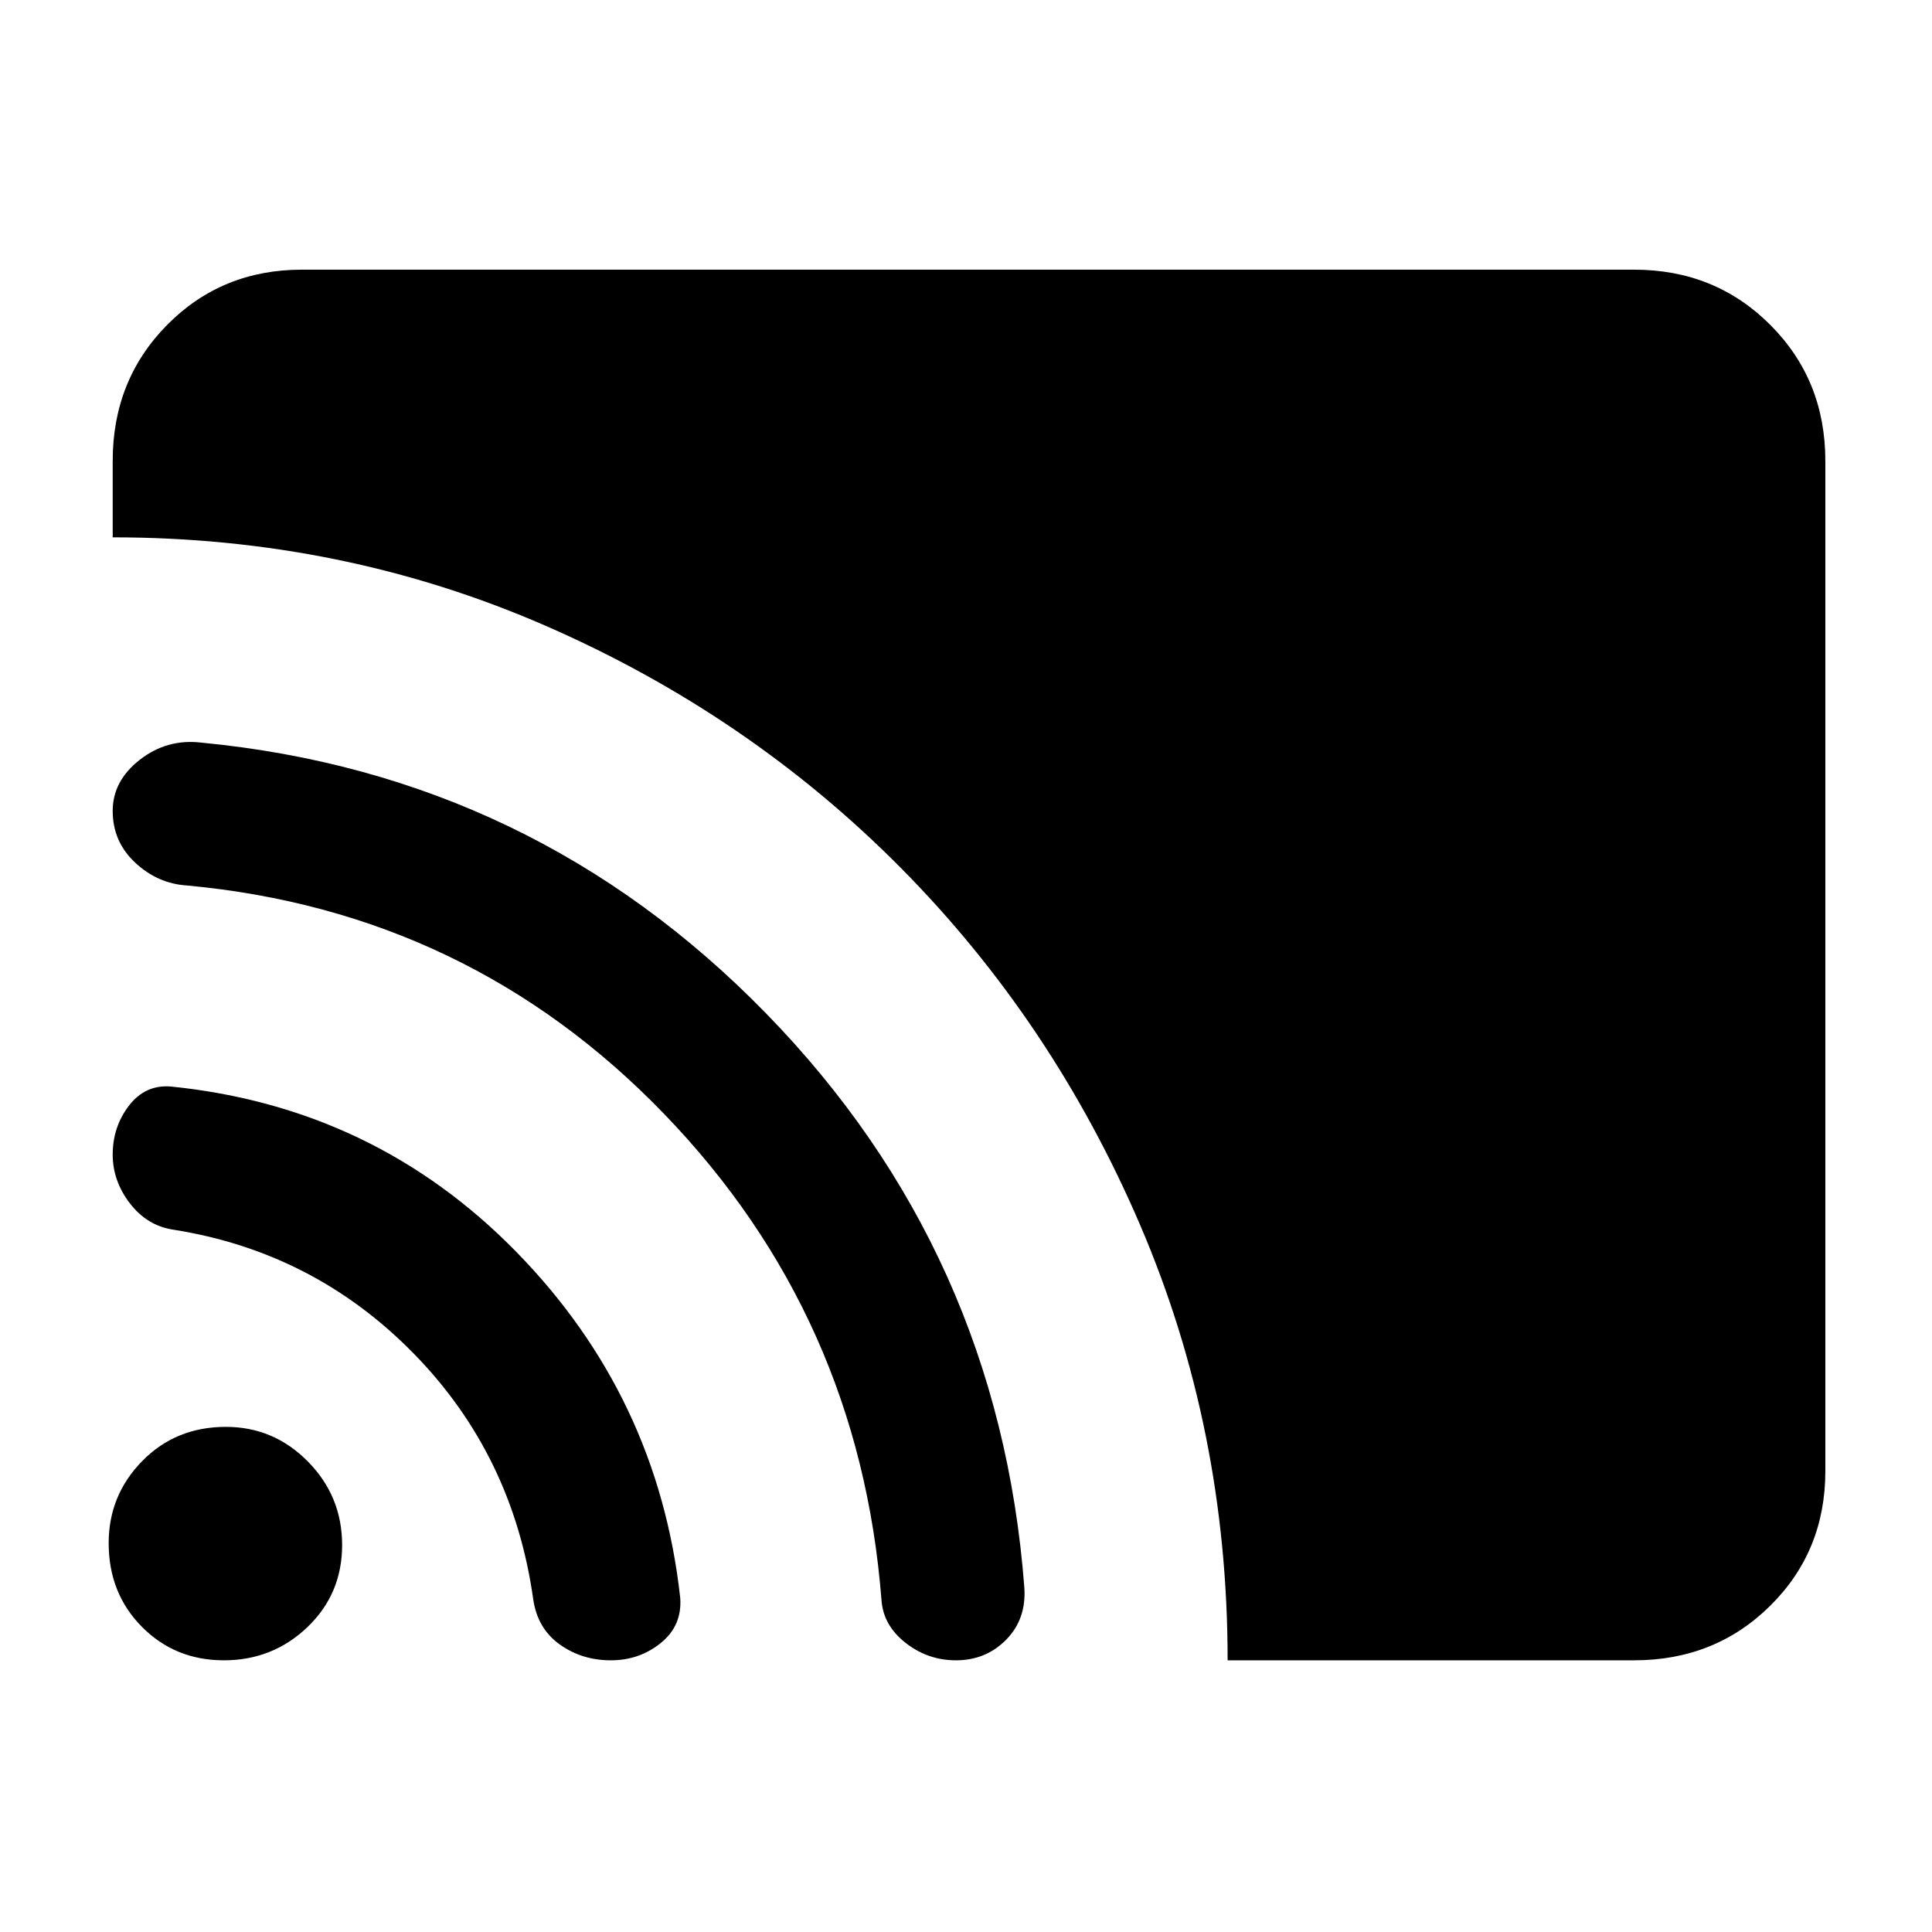 <svg xmlns="http://www.w3.org/2000/svg" width="48" height="48" viewBox="0 96 960 960"><path d="M111.265 921Q87 921 70.5 904.348T54 862.765Q54 839 70.652 822t41.583-17Q136 805 153 822.235q17 17.236 17 41.5Q170 888 152.765 904.5q-17.236 16.5-41.5 16.5Zm192.268 0q-14.333 0-25.333-7.829-11-7.828-13.2-22.171-10-72-59.5-122.5T86 707q-13-2-21.5-13.121-8.5-11.12-8.5-24.155Q56 656 64 645.5t20.587-9.643Q186 646 256.5 718 327 790 338 890q1 13.789-9.654 22.395Q317.692 921 303.533 921ZM475 921q-14 0-25.08-8.718Q438.84 903.564 438 891q-11-141-108-241.5T93 536q-14.629-.898-25.814-11.341Q56 514.217 56 498.96 56 484 69.5 473.5T100 465q164.76 15.781 280.567 134.469Q496.373 718.156 509 885q1 15.585-9.072 25.793Q489.855 921 475 921Zm135 0q0-115-43.5-216.359-43.5-101.359-119-177.5T271.232 407Q170.463 363 56 363v-38q0-40.213 27.1-67.606Q110.2 230 150 230h662q40.213 0 67.606 27.394Q907 284.787 907 325v502q0 39.8-27.394 66.9Q852.213 921 812 921H610Z"/></svg>